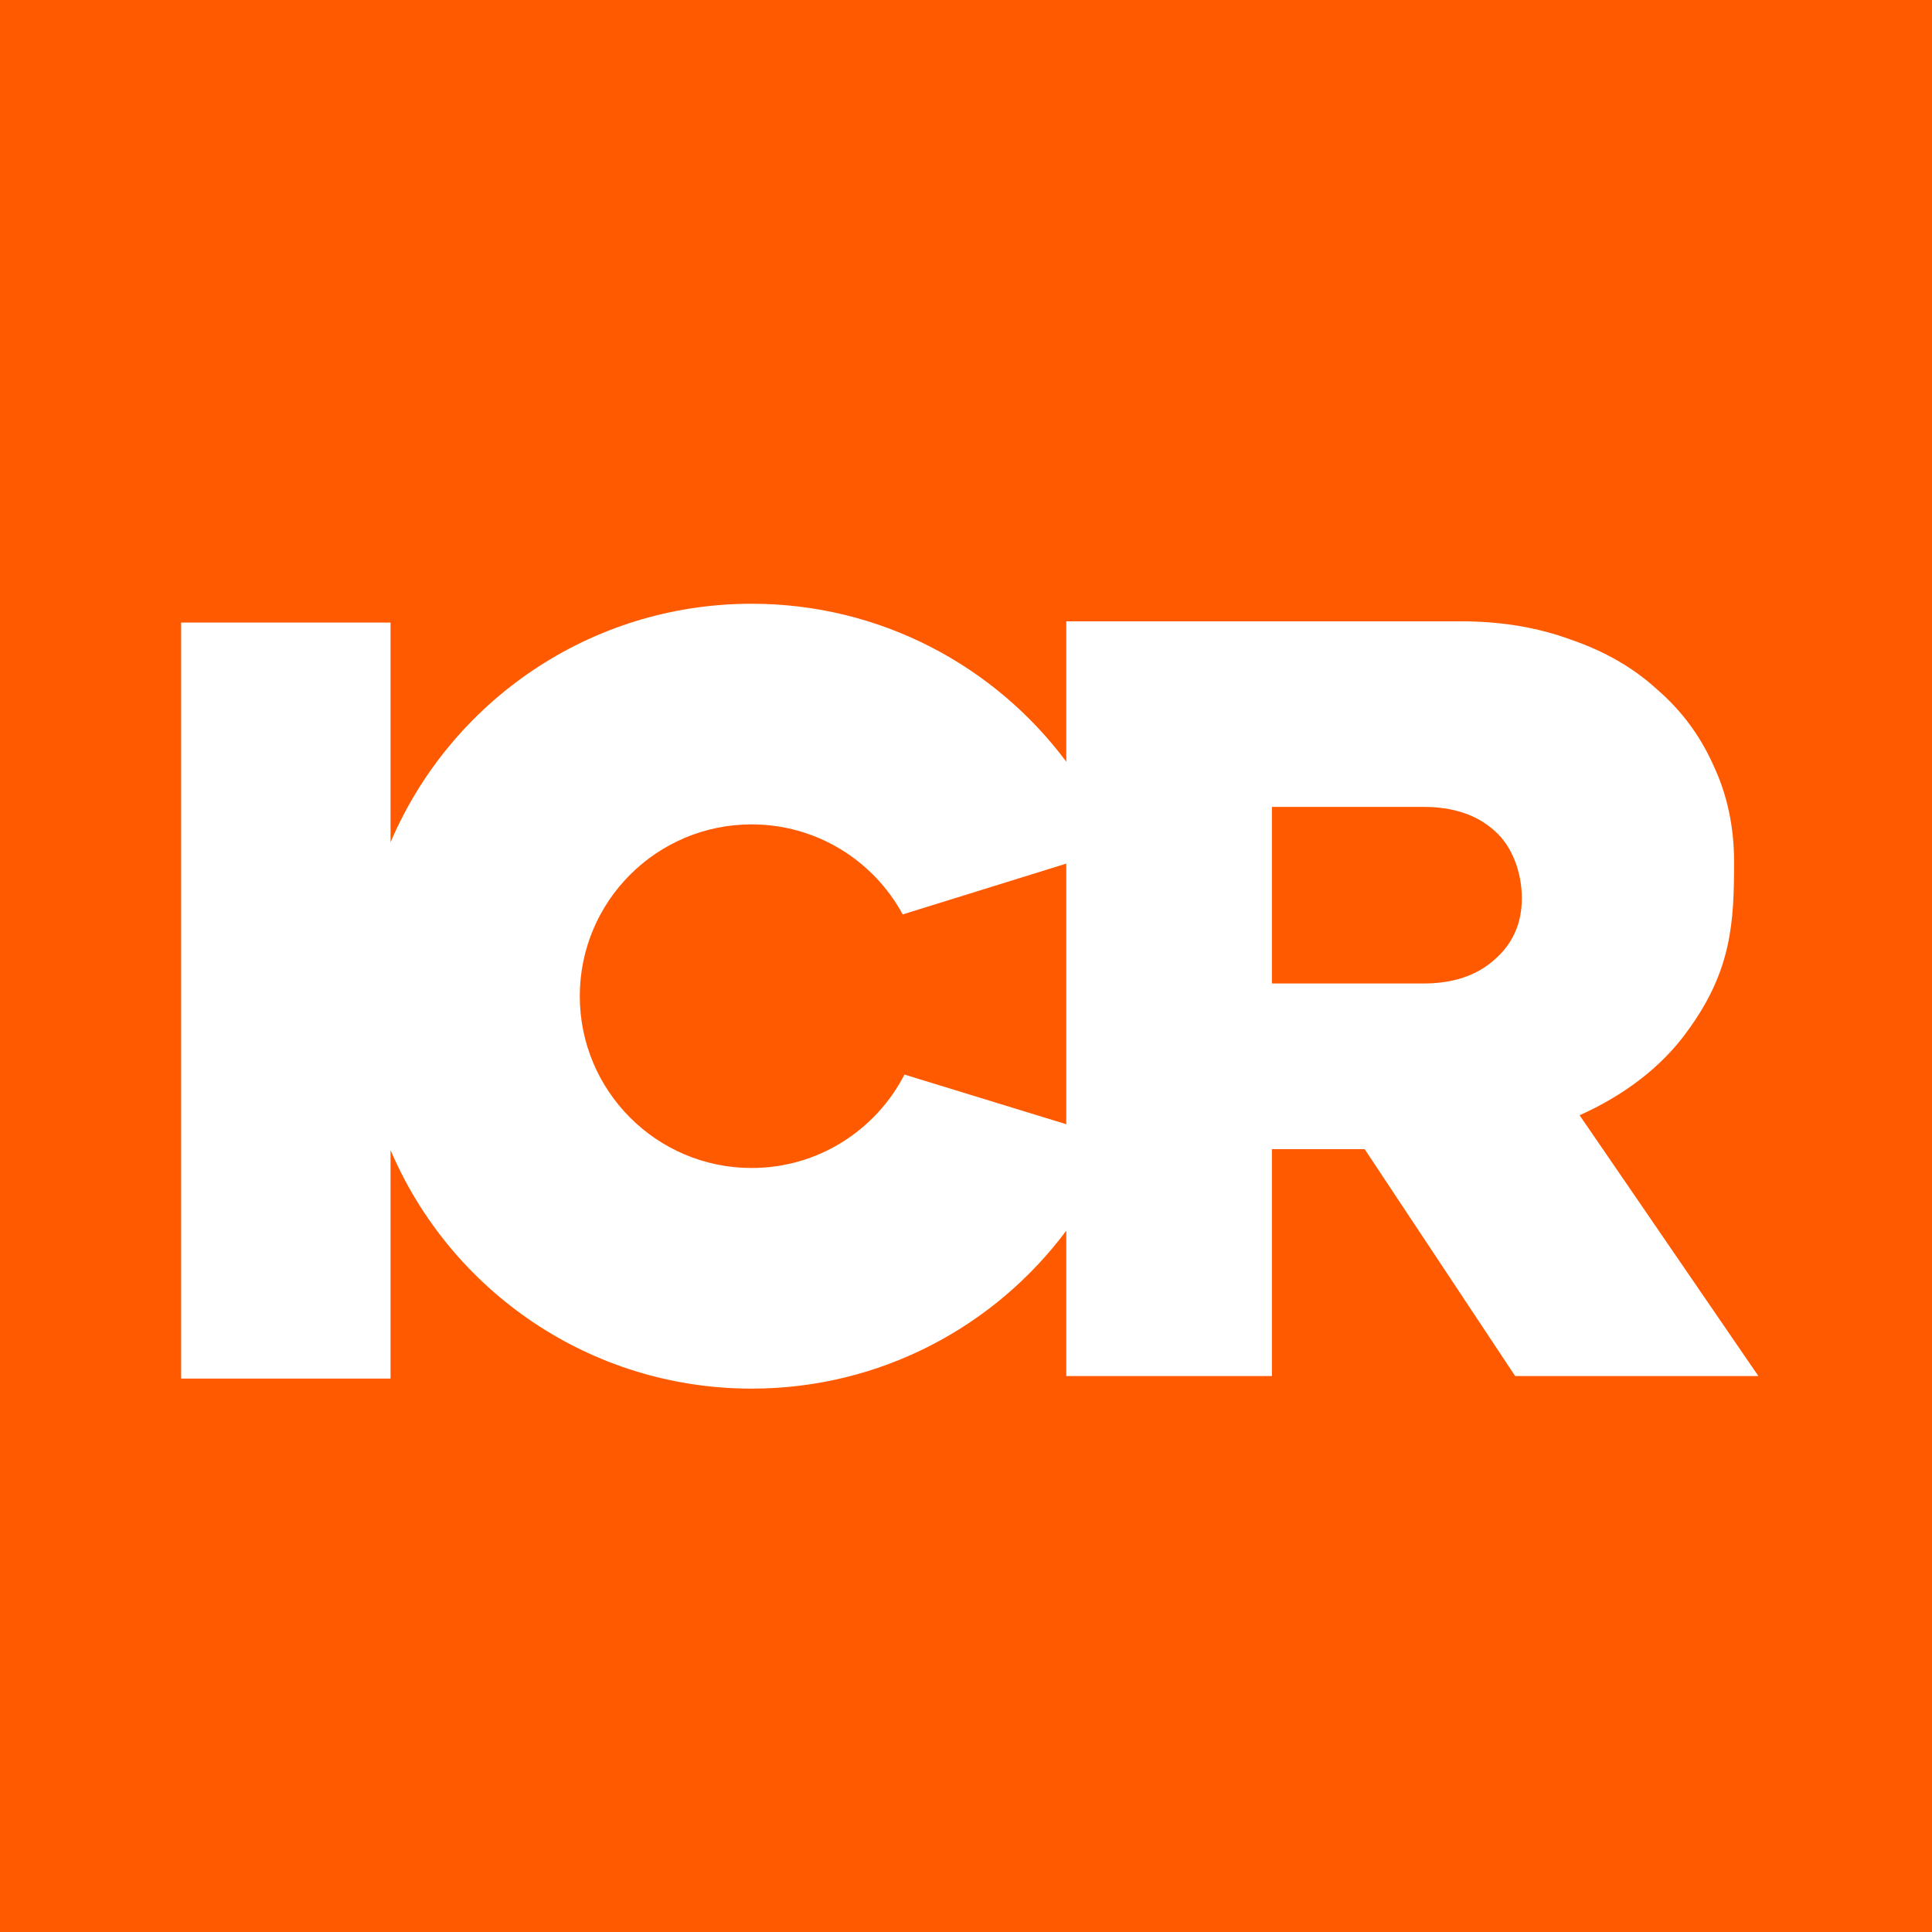 <svg width="20" height="20" viewBox="0 0 20 20" fill="none" xmlns="http://www.w3.org/2000/svg">
<rect x="0" y="0" width="20" height="20" fill="#808080" stroke="none"/>
<g clip-path="url(#clip0_826_18969)">
<path d="M1.25 0H3.75C4.44 0 5 0.56 5 1.25V3.75C5 4.44 4.44 5 3.75 5H1.25C0.56 5 0 4.44 0 3.75V1.25C0 0.56 0.56 0 1.25 0ZM8.75 15H11.25C11.94 15 12.5 15.56 12.5 16.25V18.75C12.5 19.44 11.94 20 11.25 20H8.75C8.06 20 7.5 19.44 7.5 18.75V16.25C7.5 15.56 8.06 15 8.75 15ZM12.5 5V11.25C12.5 11.94 11.94 12.5 11.25 12.5H8.75C8.06 12.5 7.5 11.94 7.5 11.25V1.25C7.5 0.56 8.06 0 8.75 0H18.75C19.44 0 20 0.56 20 1.25V3.75C20 4.44 19.44 5 18.75 5H12.5Z" fill="#333333"/>
<rect x="-5.625" y="-5" width="31.875" height="33.75" fill="#FF5A00"/>
<path fill-rule="evenodd" clip-rule="evenodd" d="M11.038 6.432V7.885C10.298 6.893 9.114 6.25 7.781 6.25C6.103 6.25 4.662 7.267 4.043 8.719V8.664V6.445H1.875V14.271H4.043V11.906C4.662 13.358 6.103 14.375 7.781 14.375C9.114 14.375 10.298 13.732 11.038 12.74V14.245H13.167V11.896H14.127L15.685 14.245H18.203L16.352 11.545C16.801 11.344 17.202 11.05 17.476 10.663C17.93 10.04 17.951 9.534 17.951 8.921C17.951 8.556 17.879 8.221 17.734 7.916C17.597 7.611 17.403 7.351 17.152 7.135C16.908 6.912 16.611 6.741 16.26 6.621C15.918 6.495 15.54 6.432 15.129 6.432H11.038ZM9.345 9.466L11.038 8.94V11.638L9.363 11.124C9.068 11.698 8.47 12.091 7.781 12.091C6.798 12.091 6.002 11.294 6.002 10.312C6.002 9.33 6.798 8.534 7.781 8.534C8.456 8.534 9.044 8.911 9.345 9.466ZM14.737 8.353H13.167V10.181H14.737C15.042 10.181 15.286 10.099 15.469 9.936C15.659 9.772 15.754 9.56 15.754 9.299C15.754 9.039 15.659 8.762 15.469 8.598C15.286 8.434 15.042 8.353 14.737 8.353Z" fill="white"/>
</g>
<defs>
<clipPath id="clip0_826_18969">
<rect width="20" height="20" fill="white"/>
</clipPath>
</defs>
</svg>
